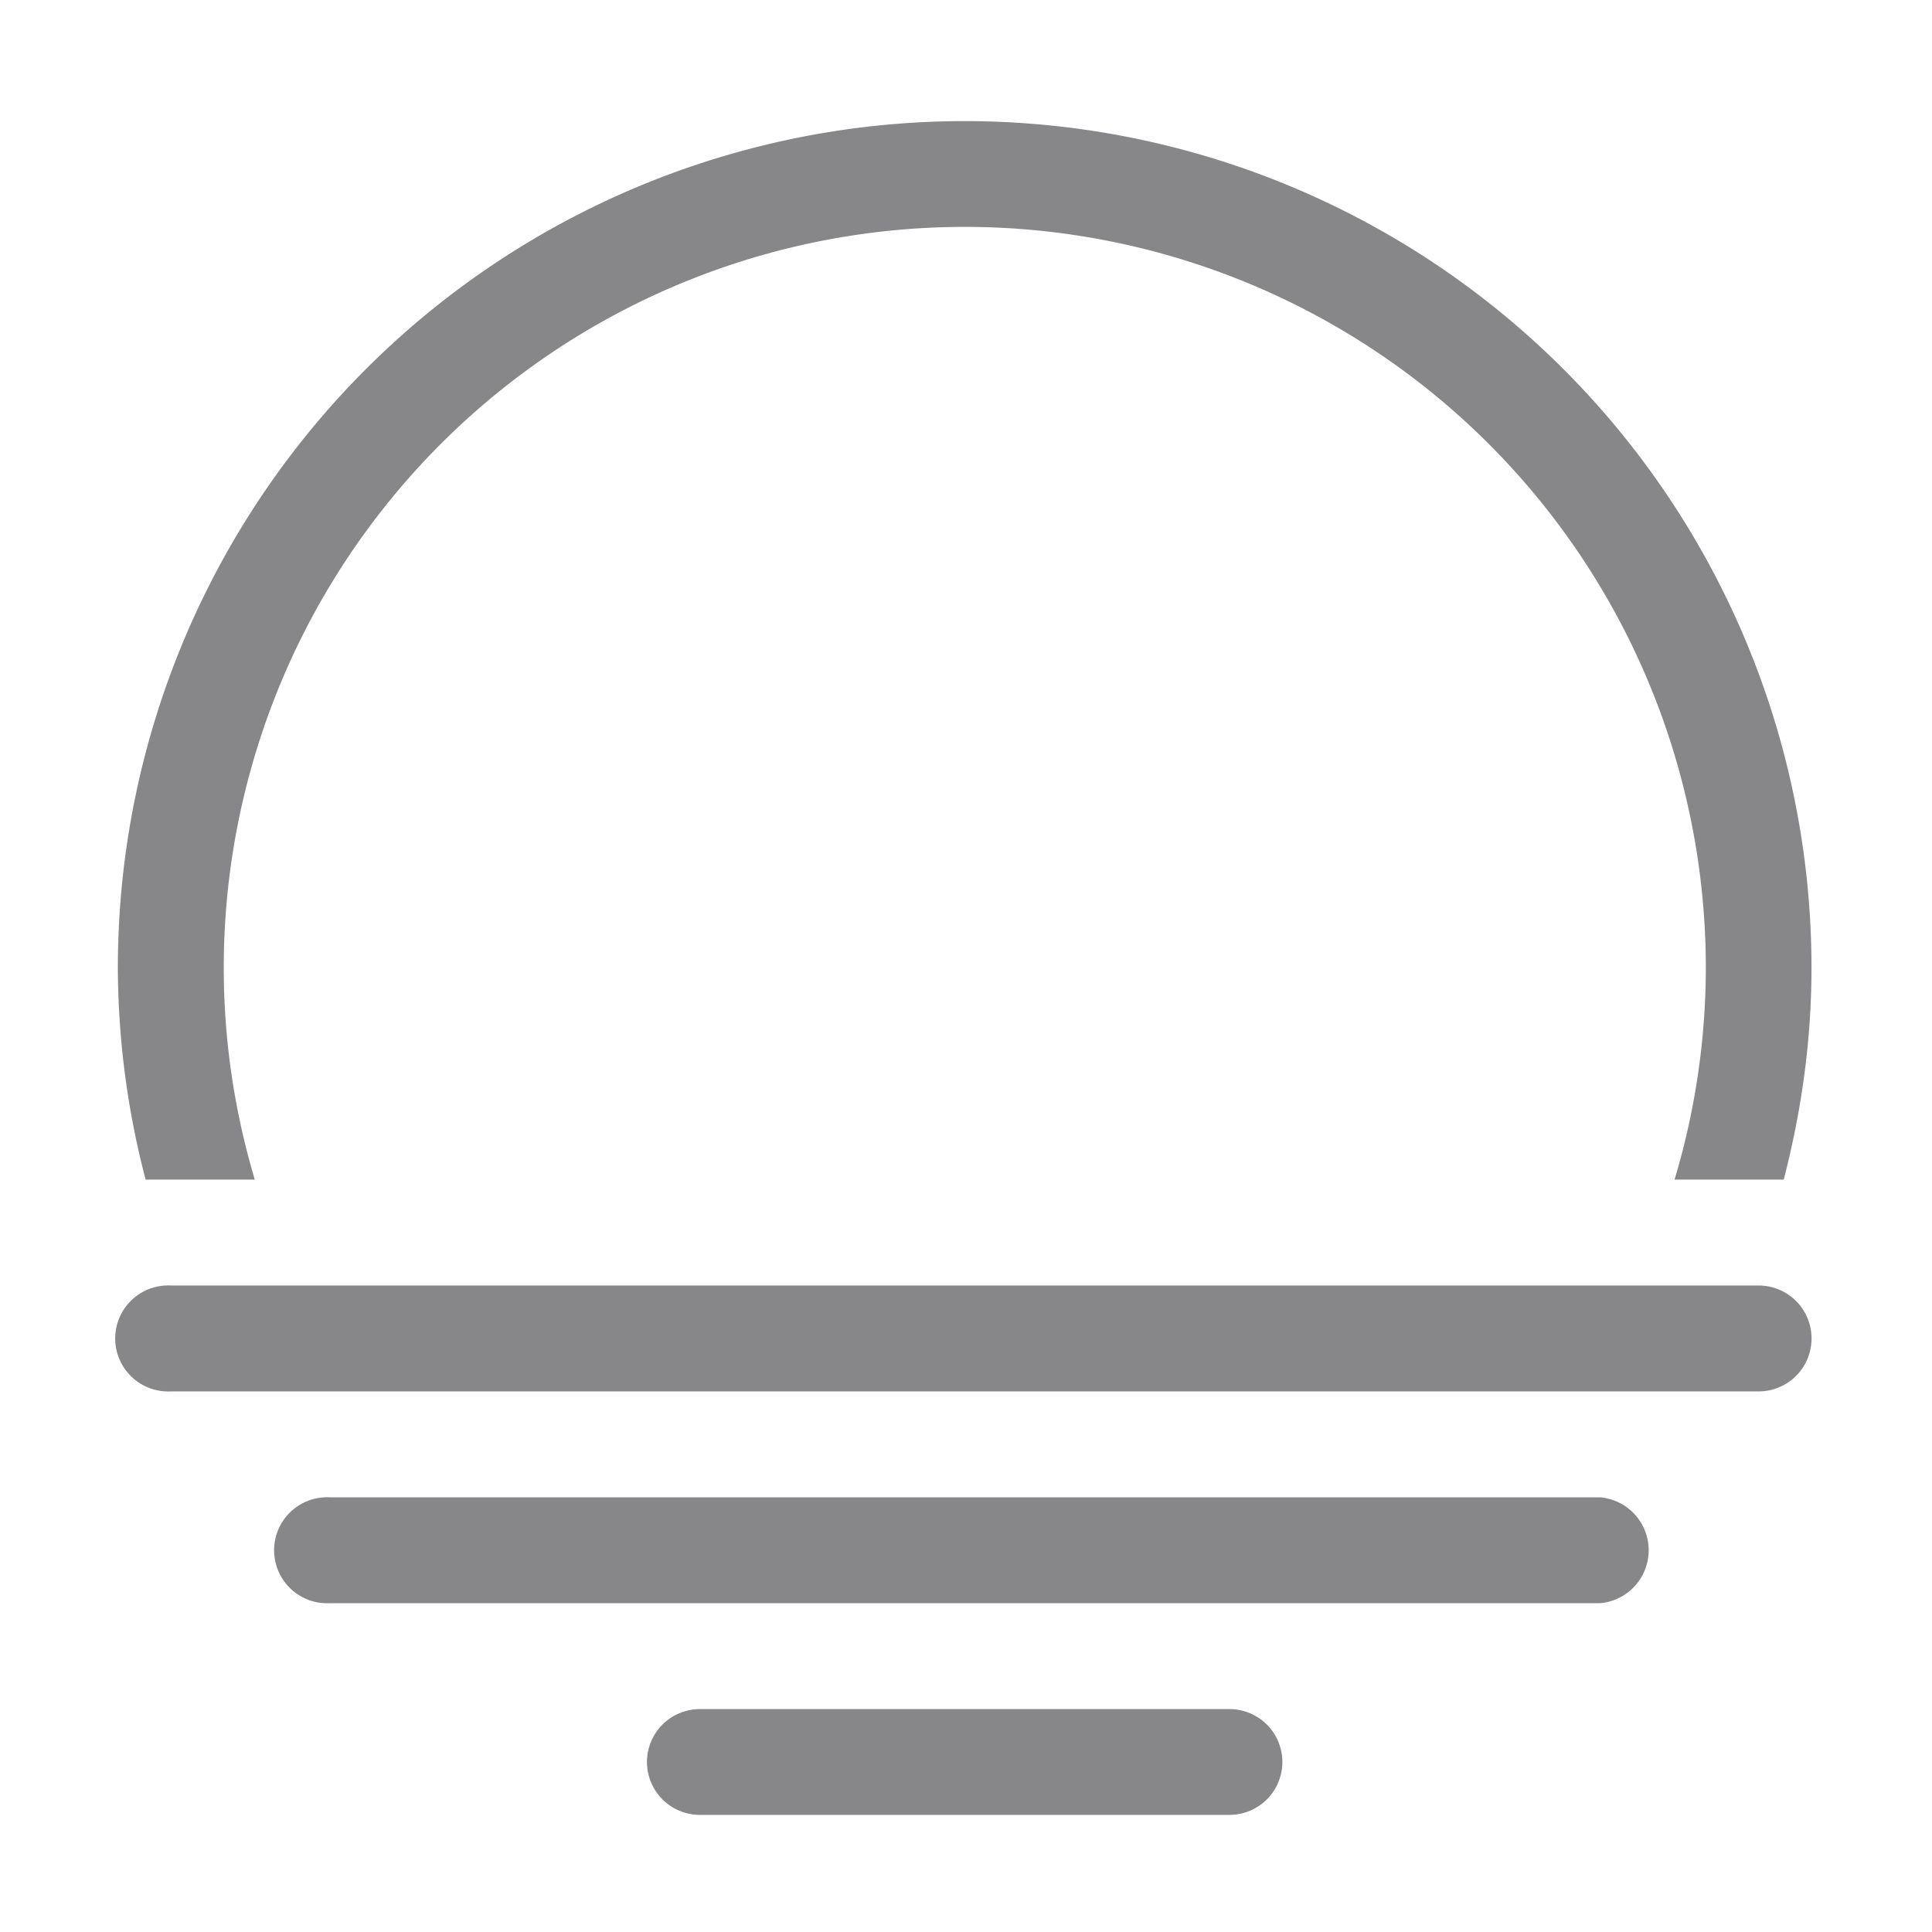 <?xml version="1.0" standalone="no"?><!DOCTYPE svg PUBLIC "-//W3C//DTD SVG 1.1//EN" "http://www.w3.org/Graphics/SVG/1.1/DTD/svg11.dtd"><svg t="1723881425184" class="icon" viewBox="0 0 1024 1024" version="1.1" xmlns="http://www.w3.org/2000/svg" p-id="7937" xmlns:xlink="http://www.w3.org/1999/xlink" width="25" height="25"><path d="M945.472 625.216h-57.92a391.936 391.936 0 0 0 16.576-112.192 392.768 392.768 0 0 0-785.536 0c0 39.04 5.888 76.736 16.448 112.192h-57.856a447.808 447.808 0 0 1-14.72-112.192 448.832 448.832 0 0 1 897.664 0c0 38.912-5.44 76.352-14.72 112.192z m-854.976 56.128h841.6a28.032 28.032 0 1 1 0 56.128H90.496a28.096 28.096 0 1 1 0-56.128zM174.72 793.6h673.28a28.16 28.16 0 0 1 0 56.128H174.72a28.096 28.096 0 1 1 0-56.128z m196.288 112.256h280.64a28.032 28.032 0 1 1 0 56.064H511.36l-0.128 0.128v-0.128H370.944a28.032 28.032 0 1 1 0-56.064z" p-id="7938" fill="#87878A"></path></svg>